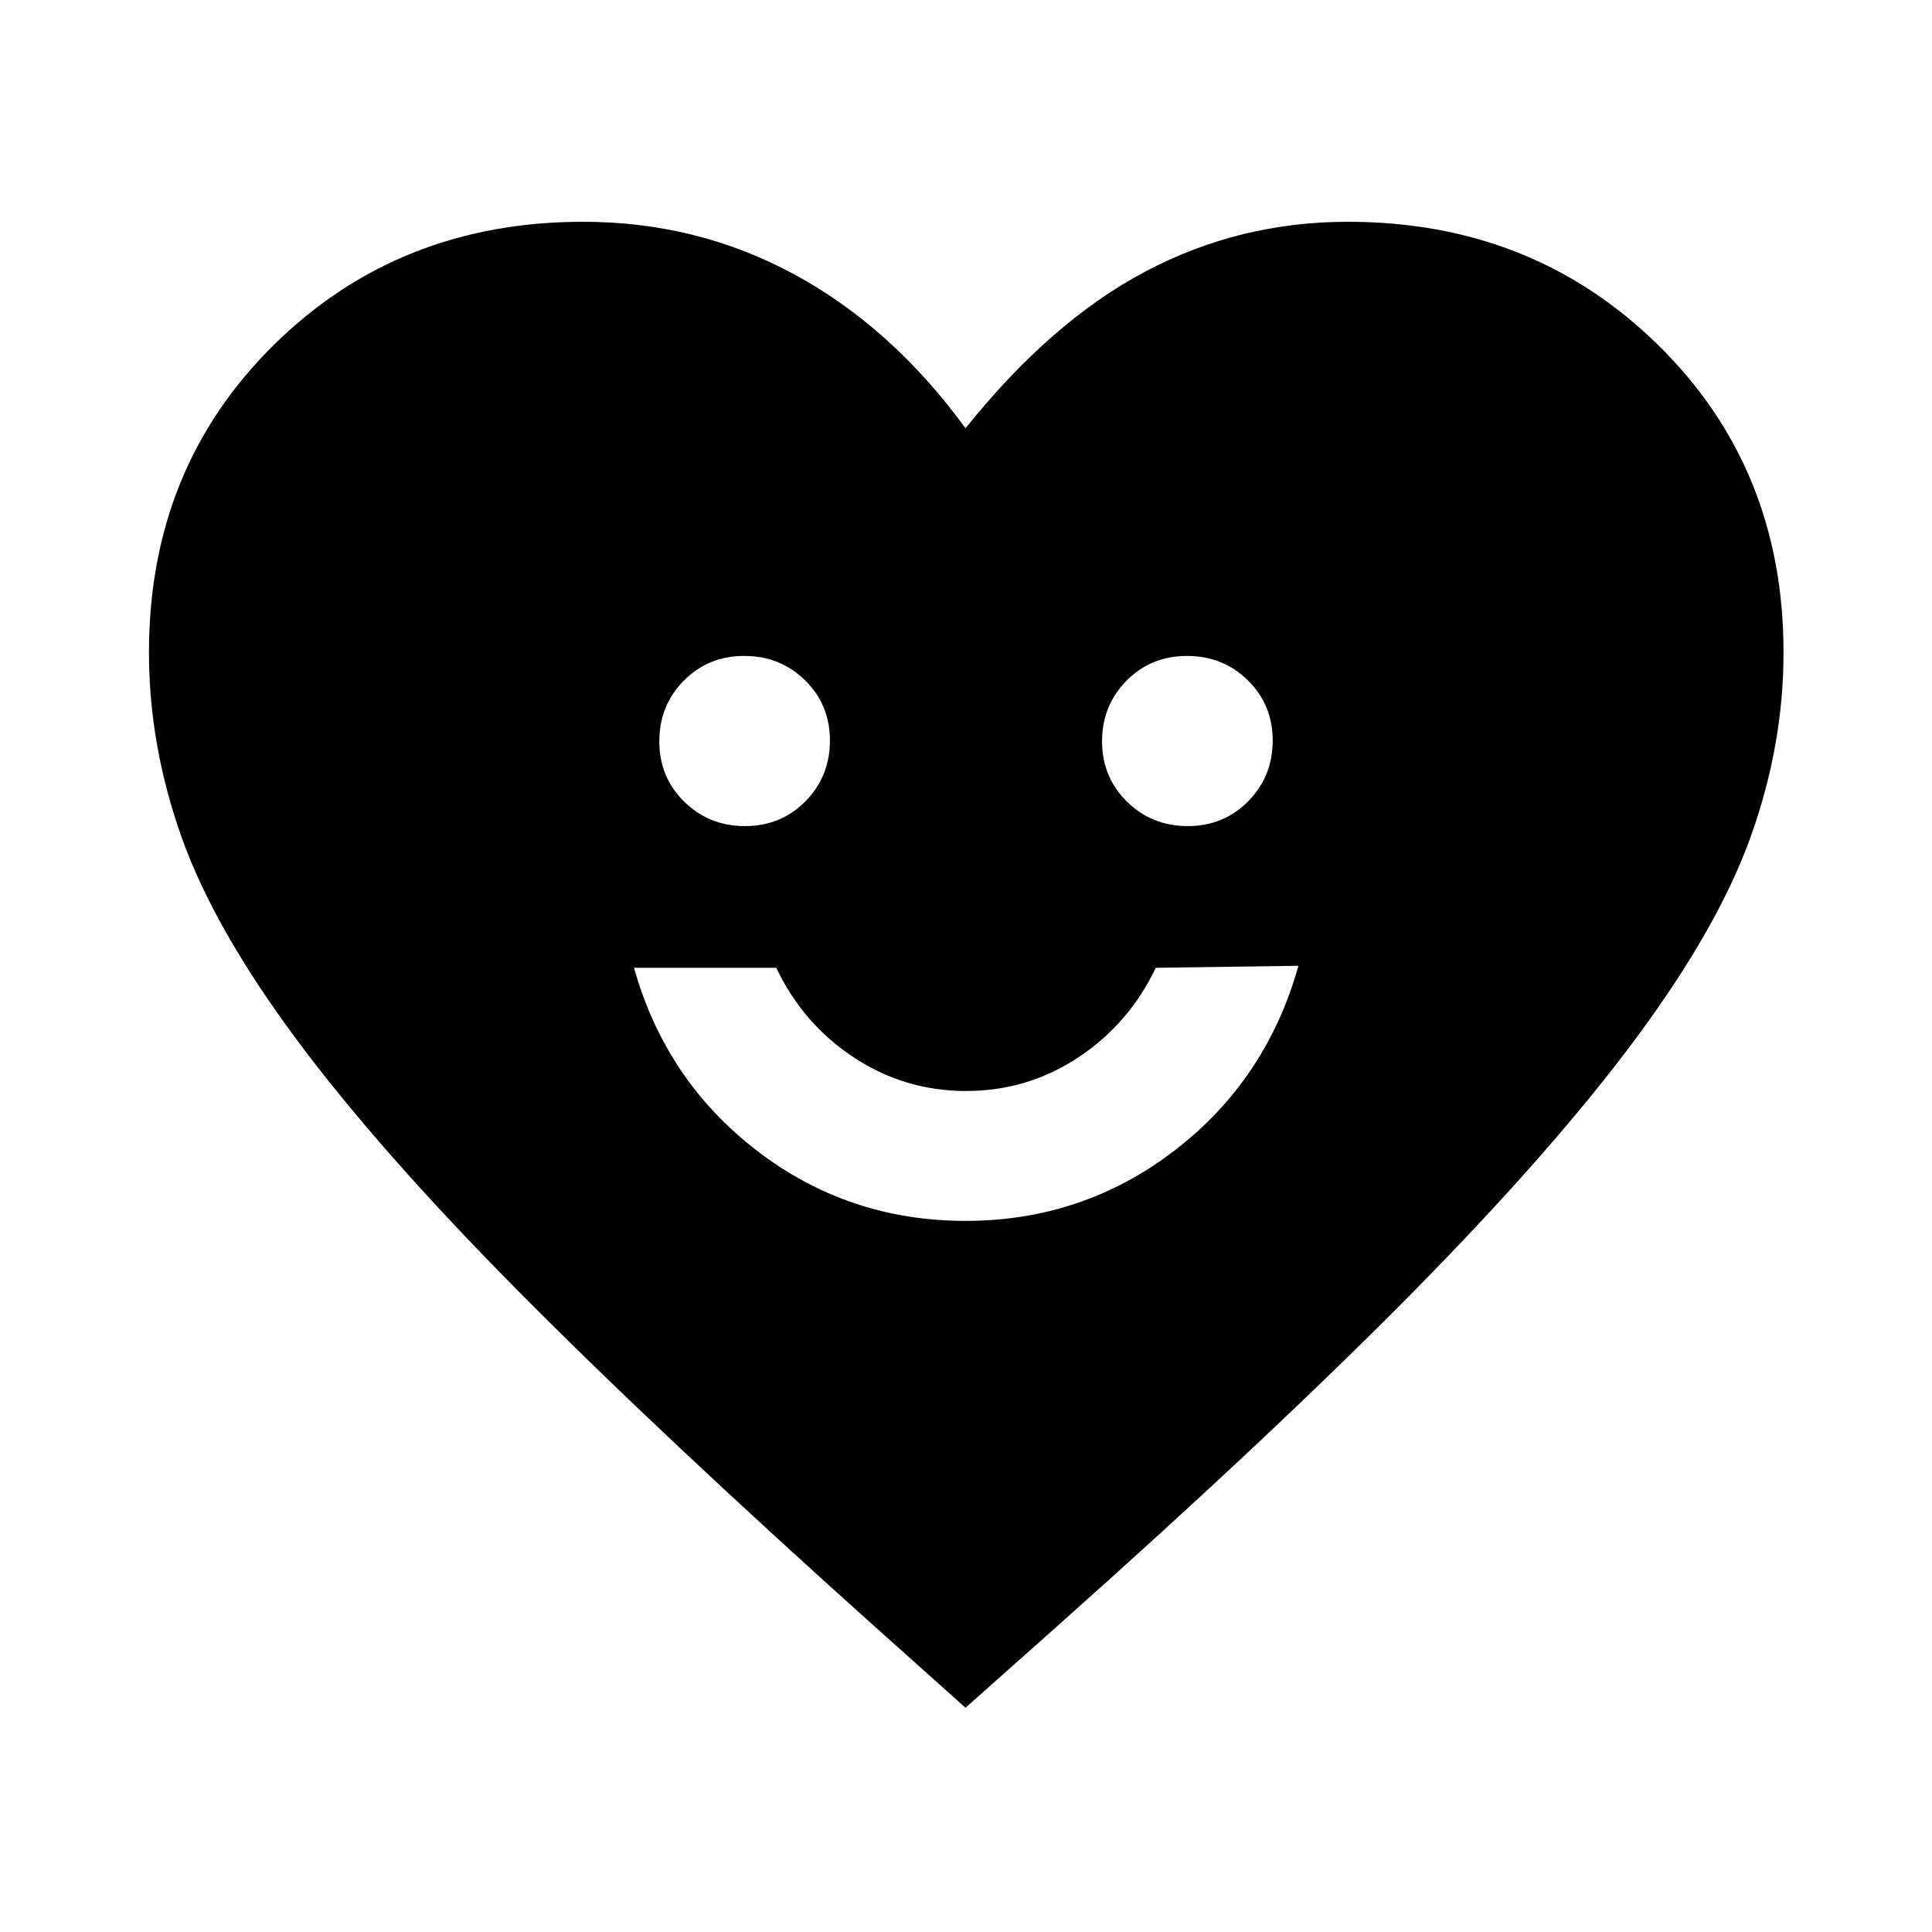 <svg xmlns="http://www.w3.org/2000/svg" height="48" viewBox="0 -960 960 960" width="48"><path d="M479.78-353.35q58.31 0 103.89-35 45.57-35 61.53-91.76l-70.9 1q-13.28 27.85-38.51 44.53-25.23 16.69-55.75 16.69-30.51 0-55.79-16.69-25.27-16.68-38.55-44.53h-70.66q15.72 56 61.07 90.88 45.36 34.88 103.67 34.88Zm-109.6-196.17q17.89 0 30.05-12.34 12.16-12.33 12.16-30.19 0-17.77-12.35-29.89-12.34-12.13-30.22-12.13-17.89 0-30.05 12.3t-12.16 30.11q0 17.81 12.35 29.98 12.34 12.16 30.22 12.16Zm220 0q17.89 0 30.05-12.34 12.16-12.33 12.16-30.19 0-17.77-12.35-29.89-12.34-12.13-30.22-12.13-17.89 0-30.05 12.3t-12.16 30.11q0 17.81 12.35 29.98 12.34 12.16 30.22 12.16ZM479.76-111.43l-45.06-40.31q-106.72-95.67-176.58-166.13-69.86-70.46-110.98-125.91-41.12-55.46-57.12-100.81t-16-91.26q0-91.57 62.04-152.76 62.03-61.19 153.7-61.19 56.83 0 105.18 26.28 48.34 26.28 84.82 76.32 42.48-53.04 89.25-77.82 46.77-24.78 100.75-24.78 91.76 0 154.11 61.19 62.35 61.19 62.35 152.76 0 45.83-16.12 91.1-16.12 45.27-57.24 100.73-41.12 55.45-110.72 126.03T525.07-151.74l-45.31 40.31Z"/></svg>